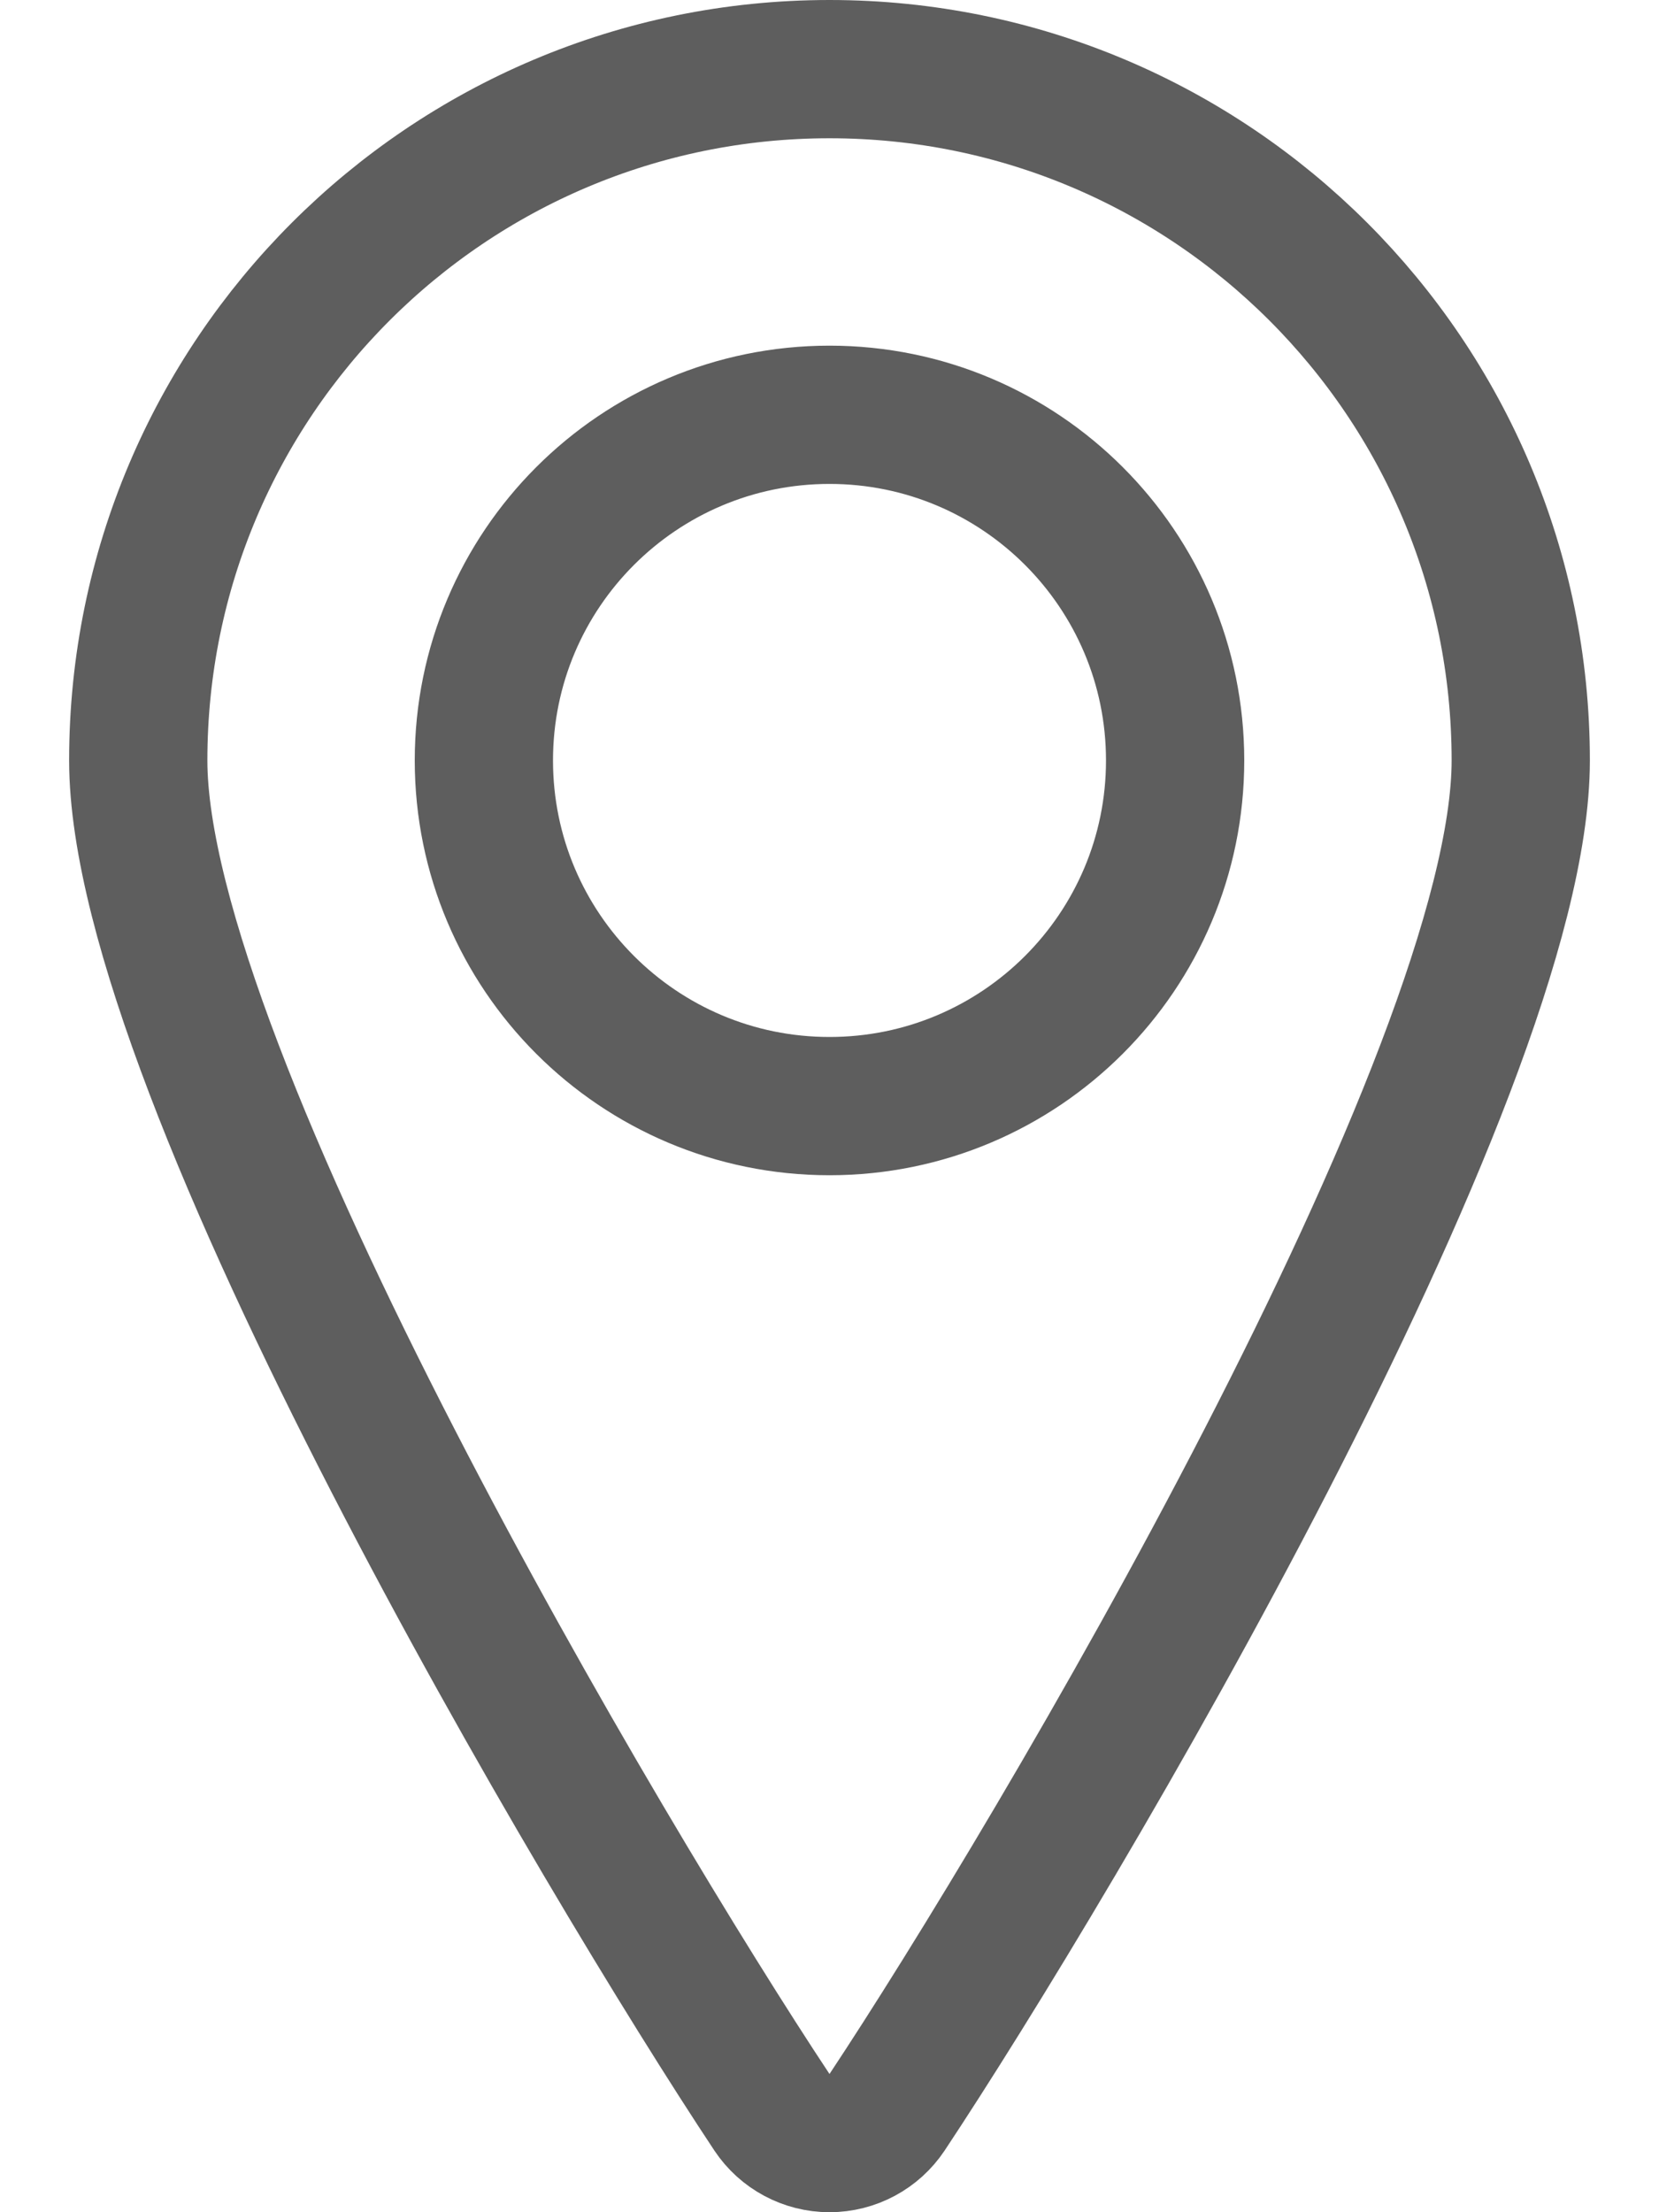 <?xml version="1.0" encoding="UTF-8"?>
<svg width="18px" height="24px" viewBox="0 0 18 24" version="1.1" xmlns="http://www.w3.org/2000/svg" xmlns:xlink="http://www.w3.org/1999/xlink">
    <!-- Generator: Sketch 60 (88103) - https://sketch.com -->
    <title>Oval 2</title>
    <desc>Created with Sketch.</desc>
    <g id="Icons" stroke="none" stroke-width="1" fill="none" fill-rule="evenodd" stroke-linecap="round" stroke-linejoin="round">
        <g id="Icons-/-Pins-/-Outline" transform="translate(-3, 0)" stroke="#5E5E5E" stroke-width="1.5">
            <path d="M12,12 C14.071,12 15.75,10.321 15.75,8.25 C15.75,6.179 14.071,4.5 12,4.5 C9.929,4.5 8.25,6.179 8.25,8.25 C8.25,10.321 9.929,12 12,12 Z M12,0.75 C16.142,0.75 19.5,4.108 19.5,8.25 C19.5,11.657 14.426,20.2 12.625,22.915 C12.486,23.124 12.251,23.25 12,23.25 C11.749,23.25 11.514,23.124 11.375,22.915 C9.574,20.2 4.5,11.657 4.5,8.25 C4.5,4.108 7.858,0.75 12,0.75 Z" id="Oval-2"></path>
        </g>
    </g>
</svg>